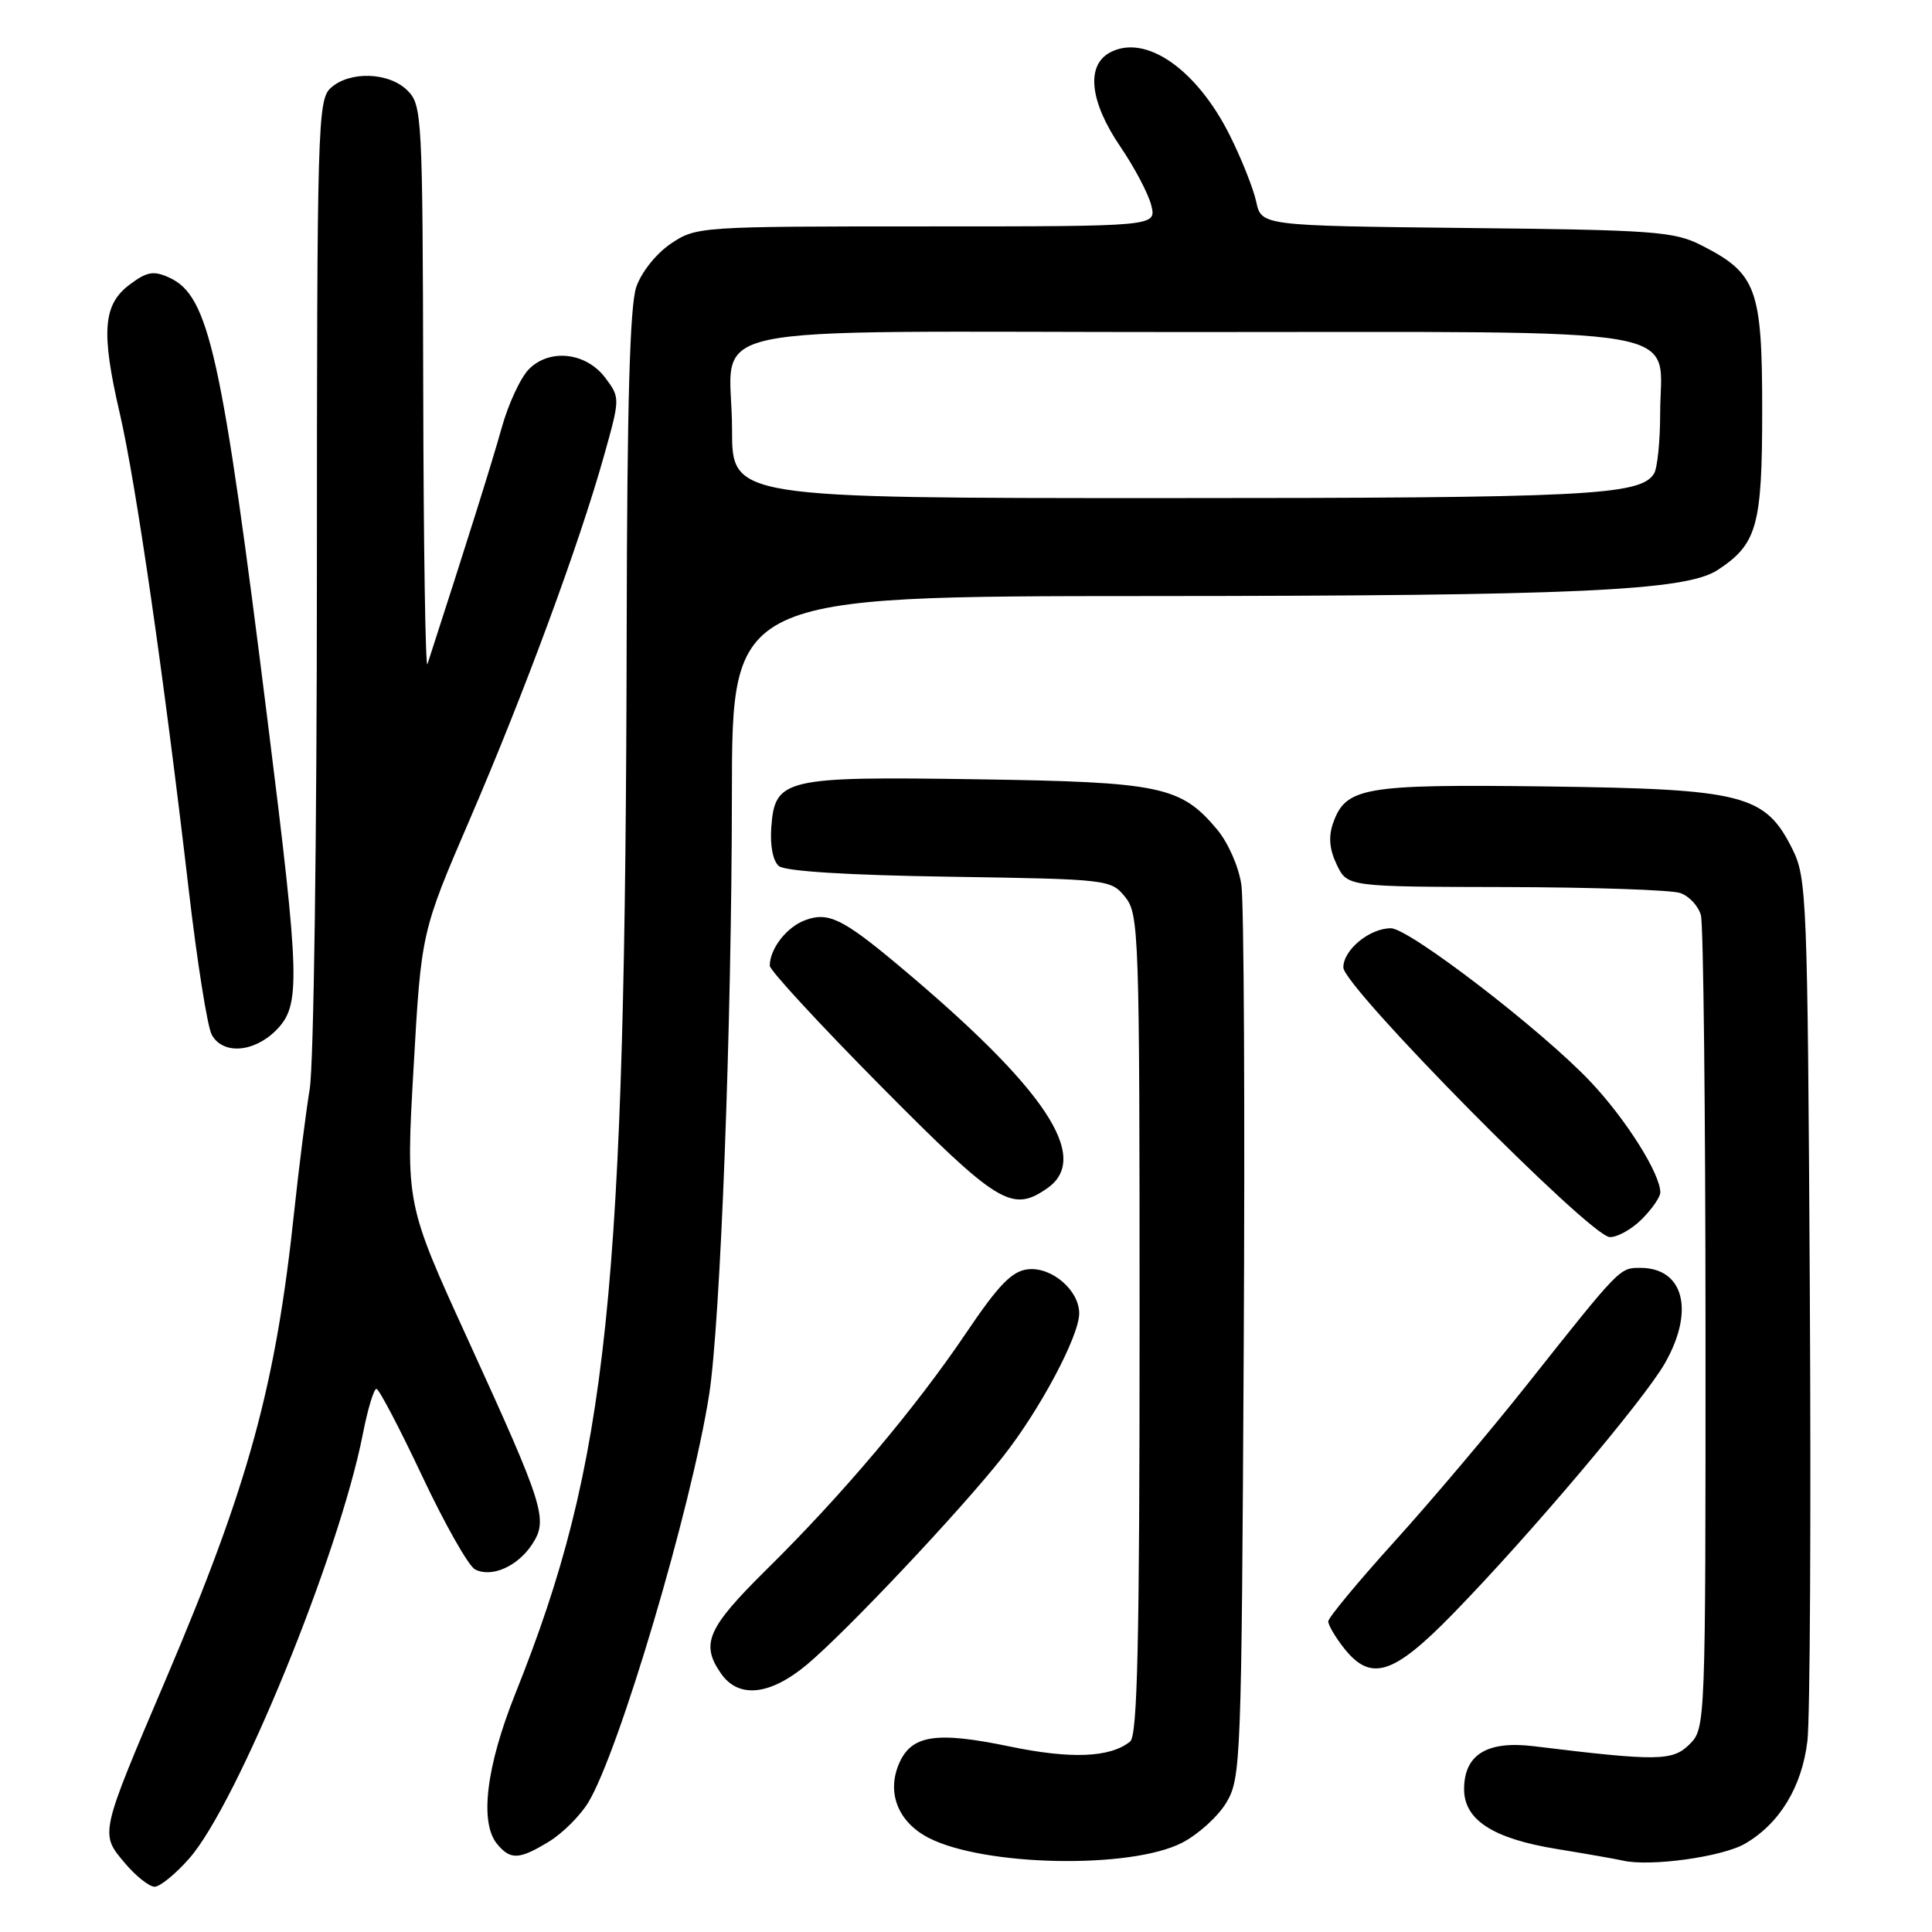 <?xml version="1.0" encoding="UTF-8" standalone="no"?>
<!DOCTYPE svg PUBLIC "-//W3C//DTD SVG 1.1//EN" "http://www.w3.org/Graphics/SVG/1.1/DTD/svg11.dtd" >
<svg xmlns="http://www.w3.org/2000/svg" xmlns:xlink="http://www.w3.org/1999/xlink" version="1.1" viewBox="0 0 256 256">
 <g >
 <path fill="currentColor"
d=" M 25.08 246.25 C 31.43 239.03 44.93 206.02 48.07 190.06 C 48.72 186.72 49.54 184.01 49.88 184.03 C 50.22 184.04 52.95 189.25 55.94 195.59 C 58.93 201.94 62.08 207.50 62.94 207.95 C 65.12 209.09 68.58 207.57 70.51 204.63 C 72.66 201.35 72.14 199.69 62.00 177.50 C 53.77 159.50 53.77 159.50 54.80 141.50 C 55.82 123.50 55.82 123.50 62.28 108.50 C 69.49 91.77 76.74 72.12 80.02 60.44 C 82.17 52.78 82.17 52.70 80.24 50.11 C 77.71 46.70 72.87 46.13 70.10 48.90 C 68.99 50.01 67.35 53.53 66.47 56.71 C 65.16 61.39 61.86 71.90 56.64 88.00 C 56.38 88.83 56.12 72.51 56.08 51.75 C 56.00 15.39 55.93 13.93 54.00 12.00 C 51.55 9.55 46.34 9.38 43.83 11.65 C 42.09 13.22 42.00 16.54 41.99 75.90 C 41.99 110.61 41.57 141.08 41.04 144.29 C 40.52 147.48 39.61 154.68 39.01 160.29 C 36.55 183.62 32.97 196.70 21.98 222.50 C 13.19 243.13 13.23 242.93 16.52 246.84 C 17.98 248.58 19.77 250.00 20.49 250.00 C 21.20 250.00 23.27 248.31 25.08 246.25 Z  M 156.62 244.18 C 158.75 243.09 161.40 240.69 162.50 238.85 C 164.43 235.62 164.51 233.43 164.80 178.50 C 164.97 147.15 164.83 119.59 164.49 117.25 C 164.14 114.84 162.74 111.66 161.24 109.87 C 156.44 104.17 153.78 103.62 129.50 103.26 C 103.90 102.87 102.68 103.16 102.20 109.61 C 102.02 112.07 102.42 114.10 103.21 114.76 C 104.04 115.45 112.42 115.97 125.85 116.17 C 146.88 116.50 147.21 116.53 149.09 118.86 C 150.92 121.12 151.00 123.56 151.00 175.49 C 151.00 217.70 150.72 229.98 149.75 230.76 C 147.10 232.90 141.92 233.11 133.75 231.41 C 123.93 229.37 120.70 229.90 119.08 233.80 C 117.49 237.64 119.05 241.46 123.04 243.52 C 130.36 247.30 149.79 247.69 156.62 244.18 Z  M 231.24 244.29 C 235.82 241.62 238.76 236.77 239.49 230.70 C 239.84 227.84 239.98 200.98 239.81 171.00 C 239.51 118.83 239.41 116.33 237.50 112.50 C 233.89 105.27 231.04 104.55 205.00 104.21 C 180.61 103.90 178.32 104.30 176.63 109.10 C 176.01 110.88 176.16 112.56 177.13 114.58 C 178.54 117.50 178.54 117.50 199.52 117.54 C 211.06 117.57 221.46 117.92 222.64 118.33 C 223.82 118.73 225.05 120.06 225.38 121.28 C 225.71 122.50 225.98 147.24 225.99 176.25 C 226.00 228.71 225.99 229.01 223.87 231.13 C 221.64 233.36 219.61 233.39 203.22 231.38 C 197.03 230.63 194.00 232.50 194.00 237.08 C 194.00 241.15 197.84 243.63 206.28 245.00 C 210.25 245.65 214.18 246.34 215.00 246.53 C 218.60 247.38 228.23 246.05 231.24 244.29 Z  M 72.76 244.01 C 74.55 242.91 76.88 240.59 77.94 238.85 C 82.02 232.14 91.60 199.84 93.96 184.83 C 95.46 175.30 96.96 135.90 96.98 105.25 C 97.00 79.00 97.00 79.00 152.25 78.98 C 208.73 78.96 223.38 78.29 227.58 75.54 C 232.83 72.10 233.50 69.70 233.50 54.37 C 233.50 38.21 232.77 36.23 225.44 32.50 C 221.84 30.67 219.18 30.47 194.32 30.21 C 167.14 29.91 167.14 29.91 166.45 26.71 C 166.06 24.94 164.48 20.97 162.93 17.88 C 158.53 9.12 151.76 4.45 147.09 6.95 C 143.87 8.67 144.39 13.46 148.45 19.43 C 150.35 22.22 152.20 25.74 152.56 27.25 C 153.22 30.00 153.22 30.00 122.76 30.00 C 92.69 30.00 92.25 30.03 88.90 32.28 C 86.96 33.59 84.99 36.05 84.31 38.03 C 83.46 40.49 83.09 53.62 83.04 83.00 C 82.88 171.75 80.61 193.59 68.28 224.43 C 64.41 234.11 63.52 241.51 65.88 244.35 C 67.65 246.48 68.79 246.43 72.76 244.01 Z  M 106.93 220.56 C 112.12 216.22 127.20 200.23 132.87 193.05 C 137.78 186.84 143.00 177.03 143.00 174.03 C 143.00 170.96 139.34 167.83 136.19 168.19 C 134.08 168.43 132.31 170.26 128.00 176.65 C 121.27 186.62 111.64 198.04 101.57 207.97 C 93.70 215.75 92.79 217.83 95.56 221.78 C 97.88 225.09 102.04 224.65 106.93 220.56 Z  M 192.61 213.75 C 202.73 203.36 217.83 185.50 220.60 180.65 C 224.58 173.69 223.12 168.00 217.35 168.00 C 214.59 168.00 214.71 167.88 202.32 183.50 C 197.53 189.55 189.64 198.88 184.80 204.23 C 179.96 209.58 176.00 214.36 176.00 214.84 C 176.00 215.33 176.93 216.92 178.07 218.37 C 181.65 222.91 184.61 221.97 192.61 213.75 Z  M 217.55 161.55 C 218.90 160.20 220.00 158.60 220.00 158.01 C 220.00 155.52 215.44 148.29 210.73 143.31 C 204.28 136.49 186.72 123.00 184.30 123.00 C 181.47 123.00 178.00 125.86 178.00 128.19 C 178.00 130.75 210.65 163.81 213.30 163.92 C 214.28 163.96 216.20 162.90 217.55 161.55 Z  M 138.78 157.44 C 144.63 153.35 138.51 144.20 119.00 127.87 C 111.61 121.69 109.71 120.78 106.63 121.95 C 104.20 122.88 102.00 125.73 102.00 127.97 C 102.00 128.57 108.64 135.76 116.75 143.95 C 132.26 159.60 134.09 160.72 138.78 157.44 Z  M 36.55 136.55 C 39.86 133.23 39.78 130.09 35.48 95.68 C 29.38 46.78 27.69 39.18 22.42 36.78 C 20.36 35.84 19.48 35.99 17.22 37.68 C 13.64 40.33 13.36 43.96 15.88 54.81 C 18.02 64.07 21.70 89.48 25.00 117.84 C 26.11 127.37 27.48 136.03 28.05 137.09 C 29.48 139.76 33.60 139.49 36.55 136.55 Z  M 97.00 56.93 C 97.00 42.45 89.74 44.00 157.54 44.00 C 225.65 44.00 220.01 43.03 219.98 54.75 C 219.98 58.46 219.61 62.07 219.16 62.77 C 217.34 65.65 210.30 66.00 154.26 66.00 C 97.00 66.00 97.00 66.00 97.00 56.93 Z "/>
</g>
</svg>